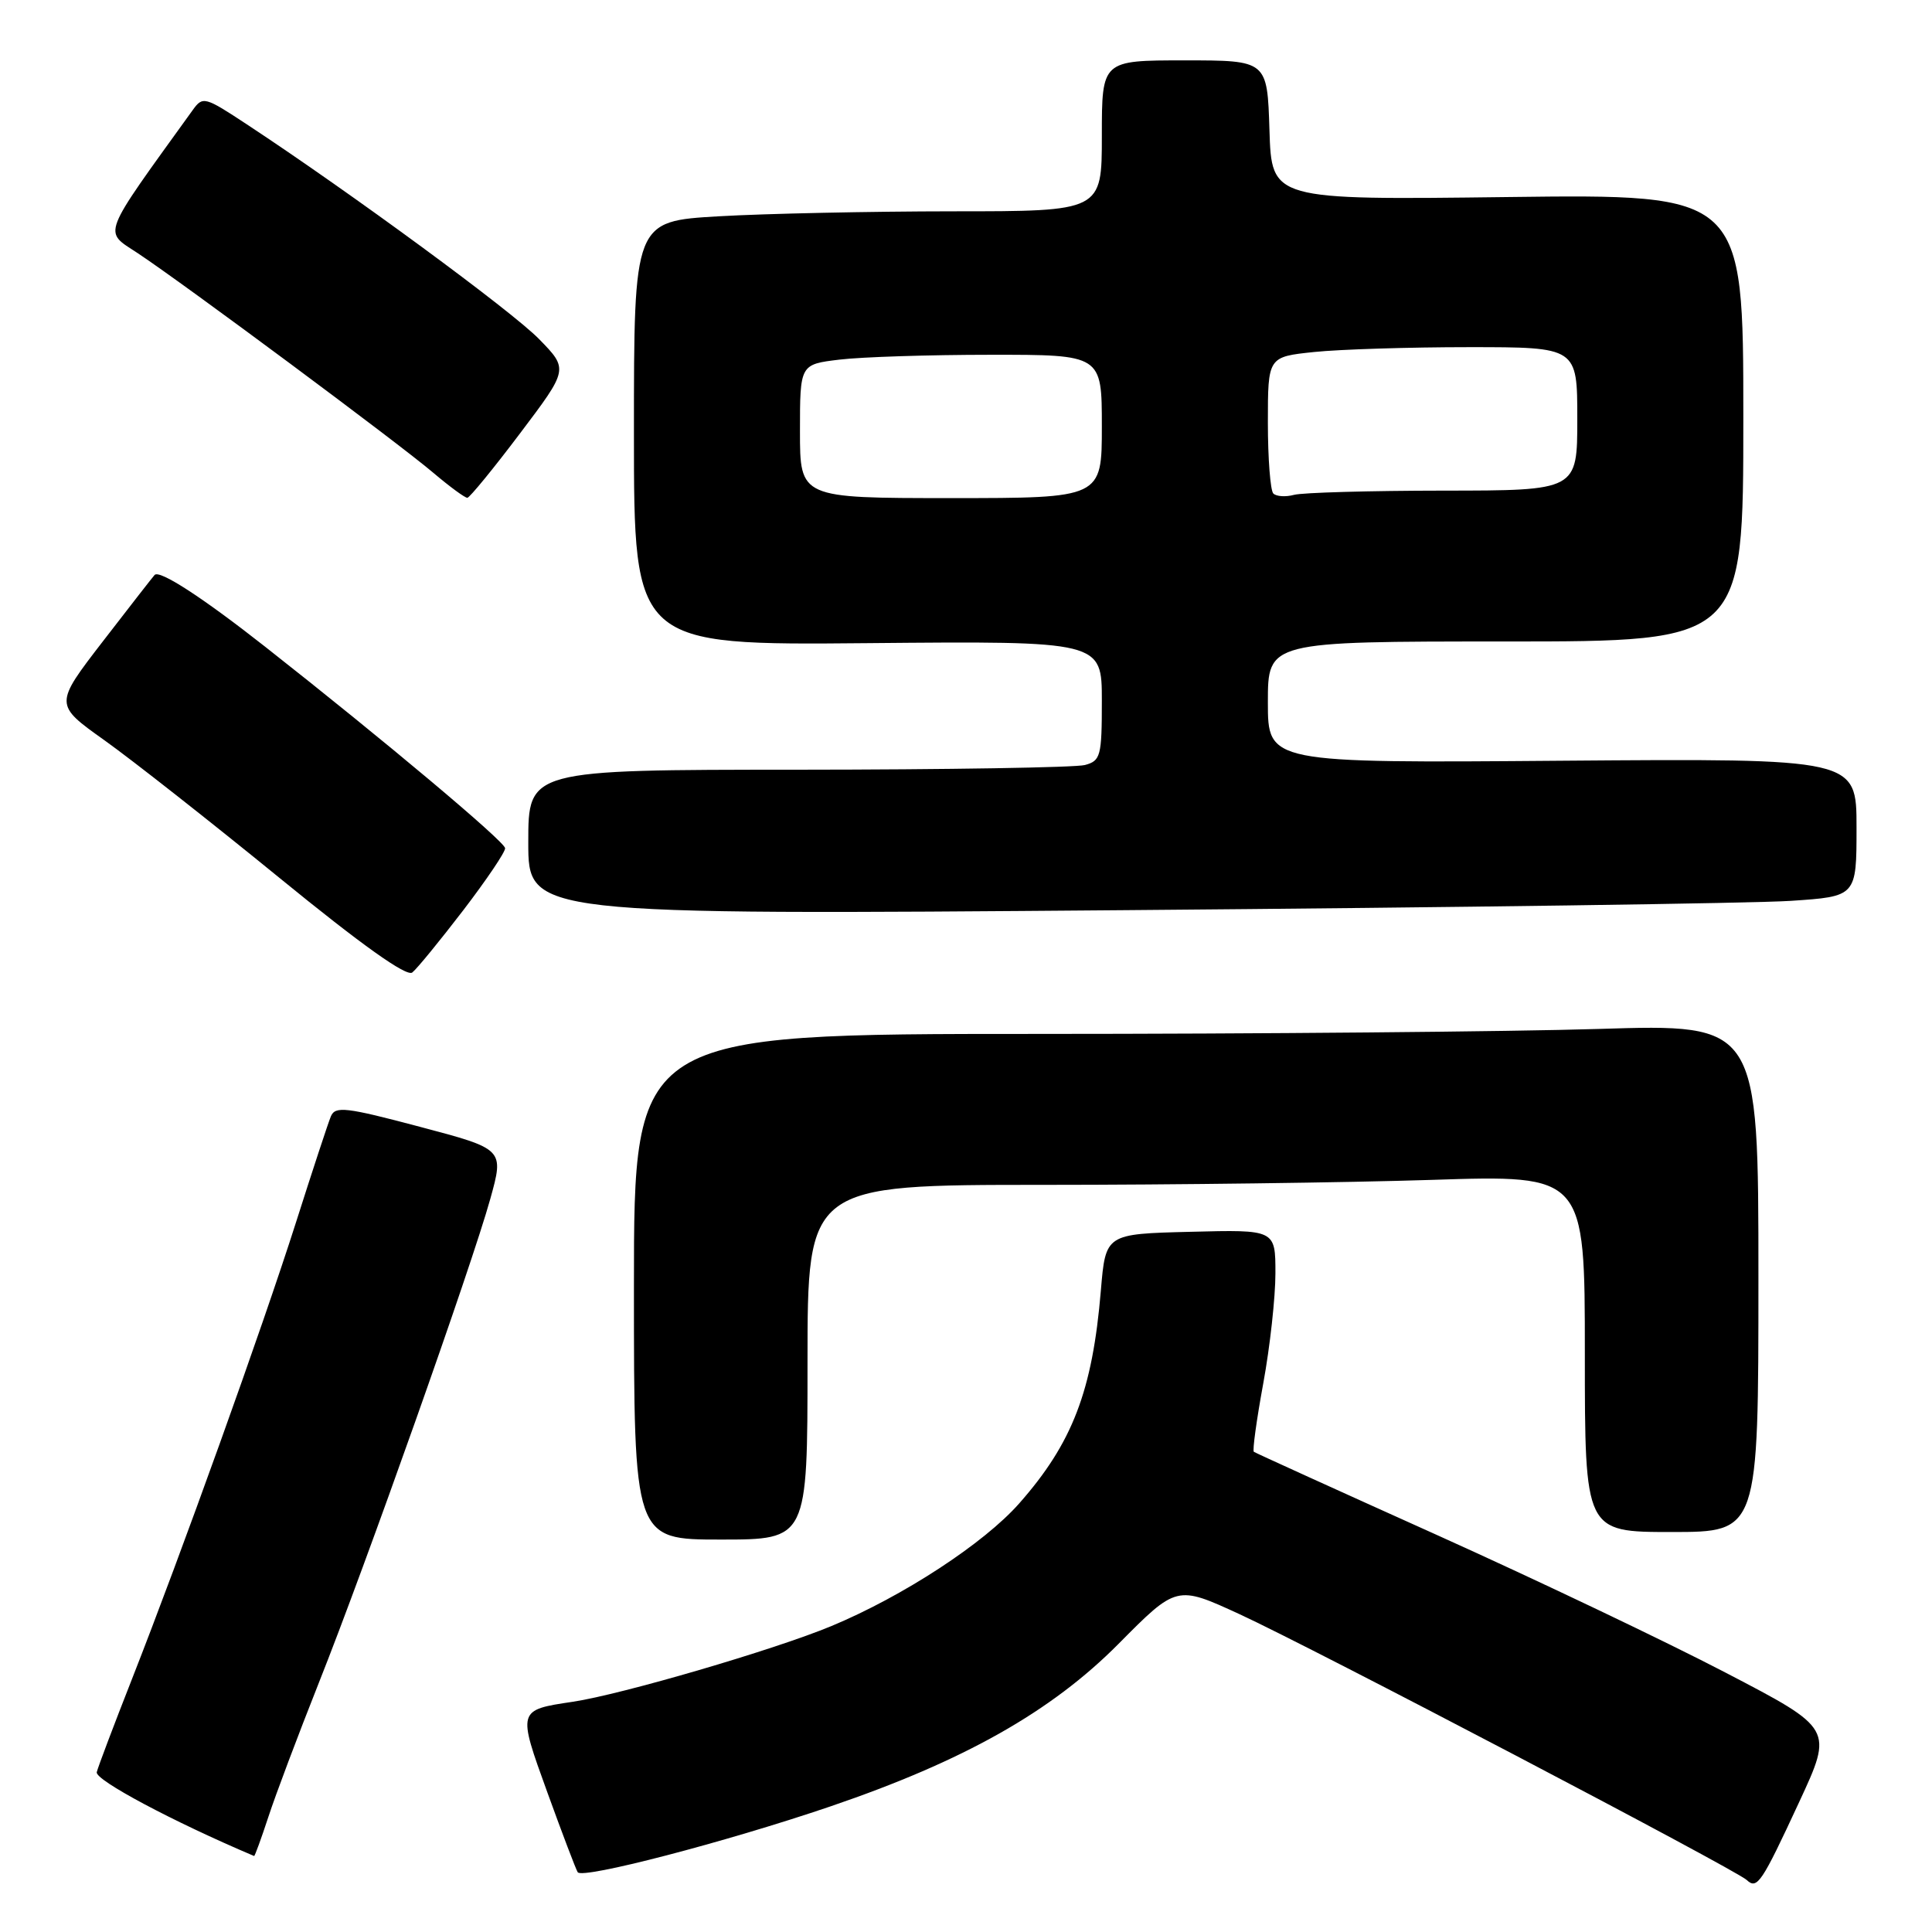 <?xml version="1.0" encoding="UTF-8" standalone="no"?>
<!DOCTYPE svg PUBLIC "-//W3C//DTD SVG 1.1//EN" "http://www.w3.org/Graphics/SVG/1.1/DTD/svg11.dtd" >
<svg xmlns="http://www.w3.org/2000/svg" xmlns:xlink="http://www.w3.org/1999/xlink" version="1.1" viewBox="0 0 256 256">
 <g >
 <path fill="currentColor"
d=" M 238.40 238.78 C 242.91 229.06 242.91 229.06 228.70 221.66 C 220.89 217.58 203.70 209.39 190.50 203.44 C 177.30 197.50 166.34 192.52 166.14 192.37 C 165.94 192.23 166.50 188.14 167.39 183.30 C 168.28 178.46 169.00 171.90 169.00 168.72 C 169.00 162.93 169.00 162.93 157.75 163.22 C 146.50 163.50 146.50 163.50 145.87 171.00 C 144.76 184.29 142.11 191.21 135.05 199.21 C 130.39 204.50 119.66 211.51 110.17 215.46 C 102.65 218.59 82.38 224.52 75.92 225.49 C 68.55 226.59 68.56 226.55 72.52 237.48 C 74.48 242.89 76.29 247.66 76.55 248.08 C 77.14 249.03 96.13 244.09 110.00 239.37 C 127.71 233.34 139.29 226.81 148.21 217.82 C 155.91 210.05 155.91 210.05 164.25 213.89 C 173.66 218.21 229.99 247.74 231.45 249.11 C 232.83 250.40 233.41 249.54 238.40 238.78 Z  M 35.56 240.75 C 36.50 237.86 39.51 229.88 42.24 223.00 C 48.46 207.37 62.51 167.71 64.96 158.88 C 66.80 152.26 66.80 152.26 55.65 149.31 C 45.82 146.70 44.42 146.54 43.84 147.93 C 43.48 148.79 41.40 155.12 39.21 162.00 C 34.73 176.06 24.00 205.91 17.48 222.50 C 15.10 228.55 13.00 234.10 12.82 234.82 C 12.57 235.86 22.93 241.38 33.67 245.93 C 33.76 245.97 34.61 243.64 35.56 240.75 Z  M 107.00 180.50 C 107.00 157.00 107.00 157.00 138.25 157.00 C 155.44 157.00 178.61 156.70 189.75 156.34 C 210.00 155.68 210.00 155.68 210.00 179.34 C 210.00 203.00 210.00 203.00 221.50 203.00 C 233.00 203.00 233.00 203.00 233.00 169.34 C 233.00 135.68 233.00 135.68 211.84 136.34 C 200.20 136.70 166.68 137.00 137.34 137.00 C 84.00 137.00 84.00 137.00 84.00 170.50 C 84.00 204.00 84.00 204.00 95.50 204.00 C 107.00 204.00 107.00 204.00 107.00 180.50 Z  M 61.38 120.62 C 64.47 116.58 66.97 112.88 66.93 112.39 C 66.86 111.49 50.96 98.14 35.14 85.70 C 26.85 79.18 21.17 75.49 20.49 76.18 C 20.32 76.35 17.25 80.29 13.68 84.92 C 7.18 93.35 7.18 93.35 13.84 98.09 C 17.50 100.70 27.93 108.90 37.00 116.30 C 47.96 125.25 53.88 129.46 54.63 128.86 C 55.25 128.37 58.28 124.66 61.38 120.62 Z  M 237.25 119.37 C 246.00 118.79 246.00 118.79 246.00 109.64 C 246.00 100.50 246.00 100.50 207.00 100.80 C 168.00 101.11 168.00 101.11 168.00 93.05 C 168.00 85.00 168.00 85.00 199.50 85.00 C 231.00 85.00 231.00 85.00 231.00 55.36 C 231.00 25.72 231.00 25.72 199.75 26.11 C 168.50 26.50 168.50 26.50 168.21 17.25 C 167.92 8.00 167.92 8.00 156.96 8.00 C 146.00 8.00 146.00 8.00 146.00 18.00 C 146.00 28.00 146.00 28.00 126.25 28.00 C 115.39 28.01 101.44 28.30 95.25 28.66 C 84.00 29.31 84.00 29.31 84.00 57.40 C 84.00 85.50 84.00 85.50 115.00 85.22 C 146.00 84.94 146.00 84.94 146.00 92.86 C 146.00 100.21 145.84 100.81 143.75 101.37 C 142.51 101.70 125.41 101.98 105.75 101.99 C 70.00 102.00 70.00 102.00 70.00 111.62 C 70.00 121.24 70.00 121.24 149.25 120.60 C 192.84 120.25 232.44 119.69 237.25 119.37 Z  M 68.91 57.42 C 75.33 48.92 75.33 48.92 71.42 44.92 C 67.81 41.22 46.43 25.51 32.71 16.48 C 27.13 12.80 26.87 12.73 25.54 14.58 C 13.23 31.66 13.67 30.52 18.24 33.54 C 24.36 37.59 52.83 58.74 57.43 62.66 C 59.59 64.49 61.62 65.98 61.93 65.96 C 62.24 65.93 65.39 62.09 68.91 57.42 Z  M 106.00 57.14 C 106.00 48.28 106.00 48.28 111.25 47.65 C 114.14 47.30 123.14 47.01 131.25 47.01 C 146.00 47.00 146.00 47.00 146.00 56.50 C 146.00 66.00 146.00 66.00 126.00 66.00 C 106.00 66.00 106.00 66.00 106.00 57.14 Z  M 168.72 65.39 C 168.33 64.99 168.00 60.76 168.00 55.98 C 168.00 47.28 168.00 47.28 174.15 46.64 C 177.53 46.29 186.75 46.00 194.65 46.00 C 209.00 46.00 209.00 46.00 209.00 55.50 C 209.00 65.00 209.00 65.00 191.25 65.01 C 181.49 65.02 172.59 65.27 171.47 65.57 C 170.36 65.87 169.12 65.79 168.72 65.39 Z "/>
</g>
</svg>